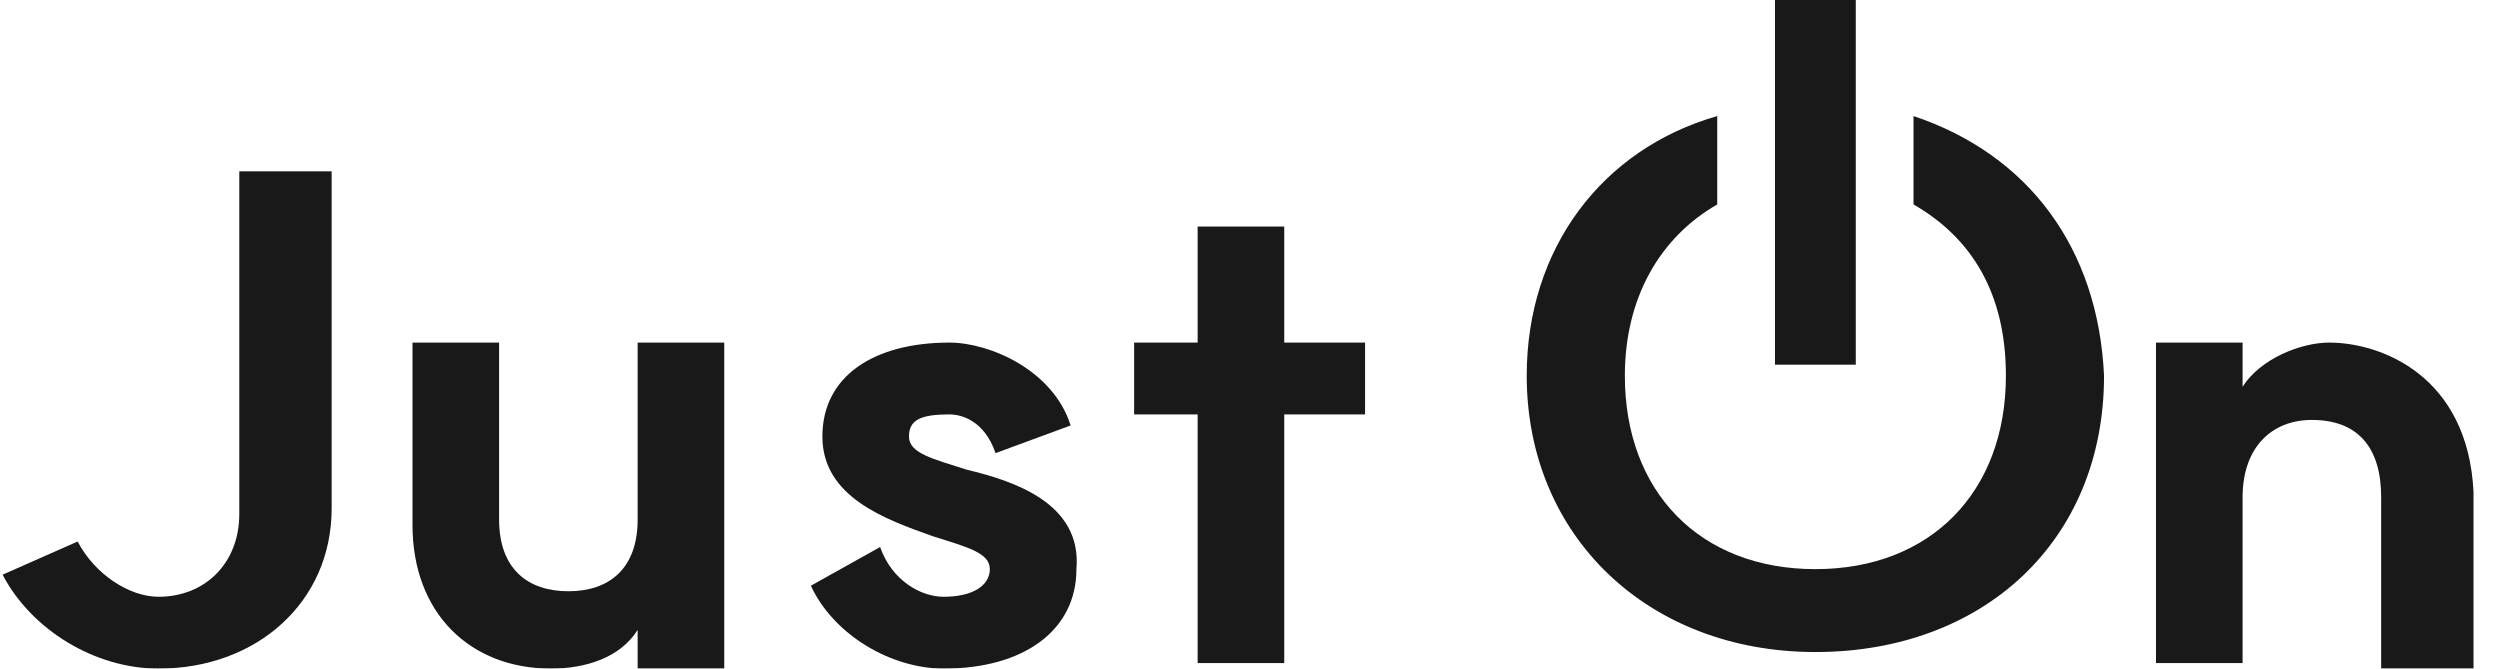 <svg width="86" height="23" viewBox="0 0 86 23" fill="none" xmlns="http://www.w3.org/2000/svg">
<g opacity="0.9">
<path d="M8.232 5.893V17.678C8.232 19.389 7.04 20.529 5.452 20.529C4.459 20.529 3.267 19.769 2.671 18.628L0.089 19.769C1.082 21.669 3.267 23 5.452 23C8.828 23 11.409 20.719 11.409 17.488V5.893H8.232Z" fill="black"/>
<path d="M21.935 11.785V17.868C21.935 19.578 20.942 20.339 19.552 20.339C18.162 20.339 17.169 19.578 17.169 17.868V11.785H14.19V18.058C14.19 21.099 16.176 23 18.956 23C20.148 23 21.339 22.62 21.935 21.669V23H24.914V11.785H21.935Z" fill="black"/>
<path d="M33.255 16.157C32.064 15.777 31.269 15.587 31.269 15.017C31.269 14.446 31.666 14.256 32.659 14.256C33.057 14.256 33.851 14.446 34.248 15.587L36.83 14.636C36.234 12.736 34.05 11.785 32.659 11.785C30.078 11.785 28.29 12.926 28.29 15.017C28.29 17.107 30.475 17.868 32.064 18.438C33.255 18.818 34.05 19.008 34.05 19.578C34.05 20.149 33.454 20.529 32.461 20.529C31.666 20.529 30.673 19.959 30.276 18.818L27.893 20.149C28.688 21.86 30.673 23 32.461 23C35.241 23 37.029 21.669 37.029 19.578C37.227 17.297 34.844 16.537 33.255 16.157Z" fill="black"/>
<path d="M44.178 11.785V7.793H41.199V11.785H39.014V14.256H41.199V22.81H44.178V14.256H46.958V11.785H44.178Z" fill="black"/>
<path d="M65.825 3.992V7.033C67.811 8.174 69.003 10.074 69.003 12.926C69.003 16.917 66.421 19.578 62.449 19.578C58.477 19.578 55.895 16.917 55.895 12.926C55.895 10.264 57.087 8.174 59.073 7.033V3.992C55.101 5.132 52.519 8.554 52.519 12.926C52.519 18.438 56.69 22.43 62.449 22.43C68.208 22.43 72.379 18.628 72.379 12.926C72.18 8.554 69.797 5.322 65.825 3.992Z" fill="black"/>
<path d="M80.124 11.785C79.132 11.785 77.741 12.355 77.145 13.306V11.785H74.166V22.81H77.145V17.107C77.145 15.397 78.138 14.446 79.529 14.446C81.117 14.446 81.912 15.397 81.912 17.107V23H85.089V16.917C84.891 12.926 81.912 11.785 80.124 11.785Z" fill="black"/>
<path d="M63.839 0H61.059V12.545H63.839V0Z" fill="black"/>
</g>
</svg>
